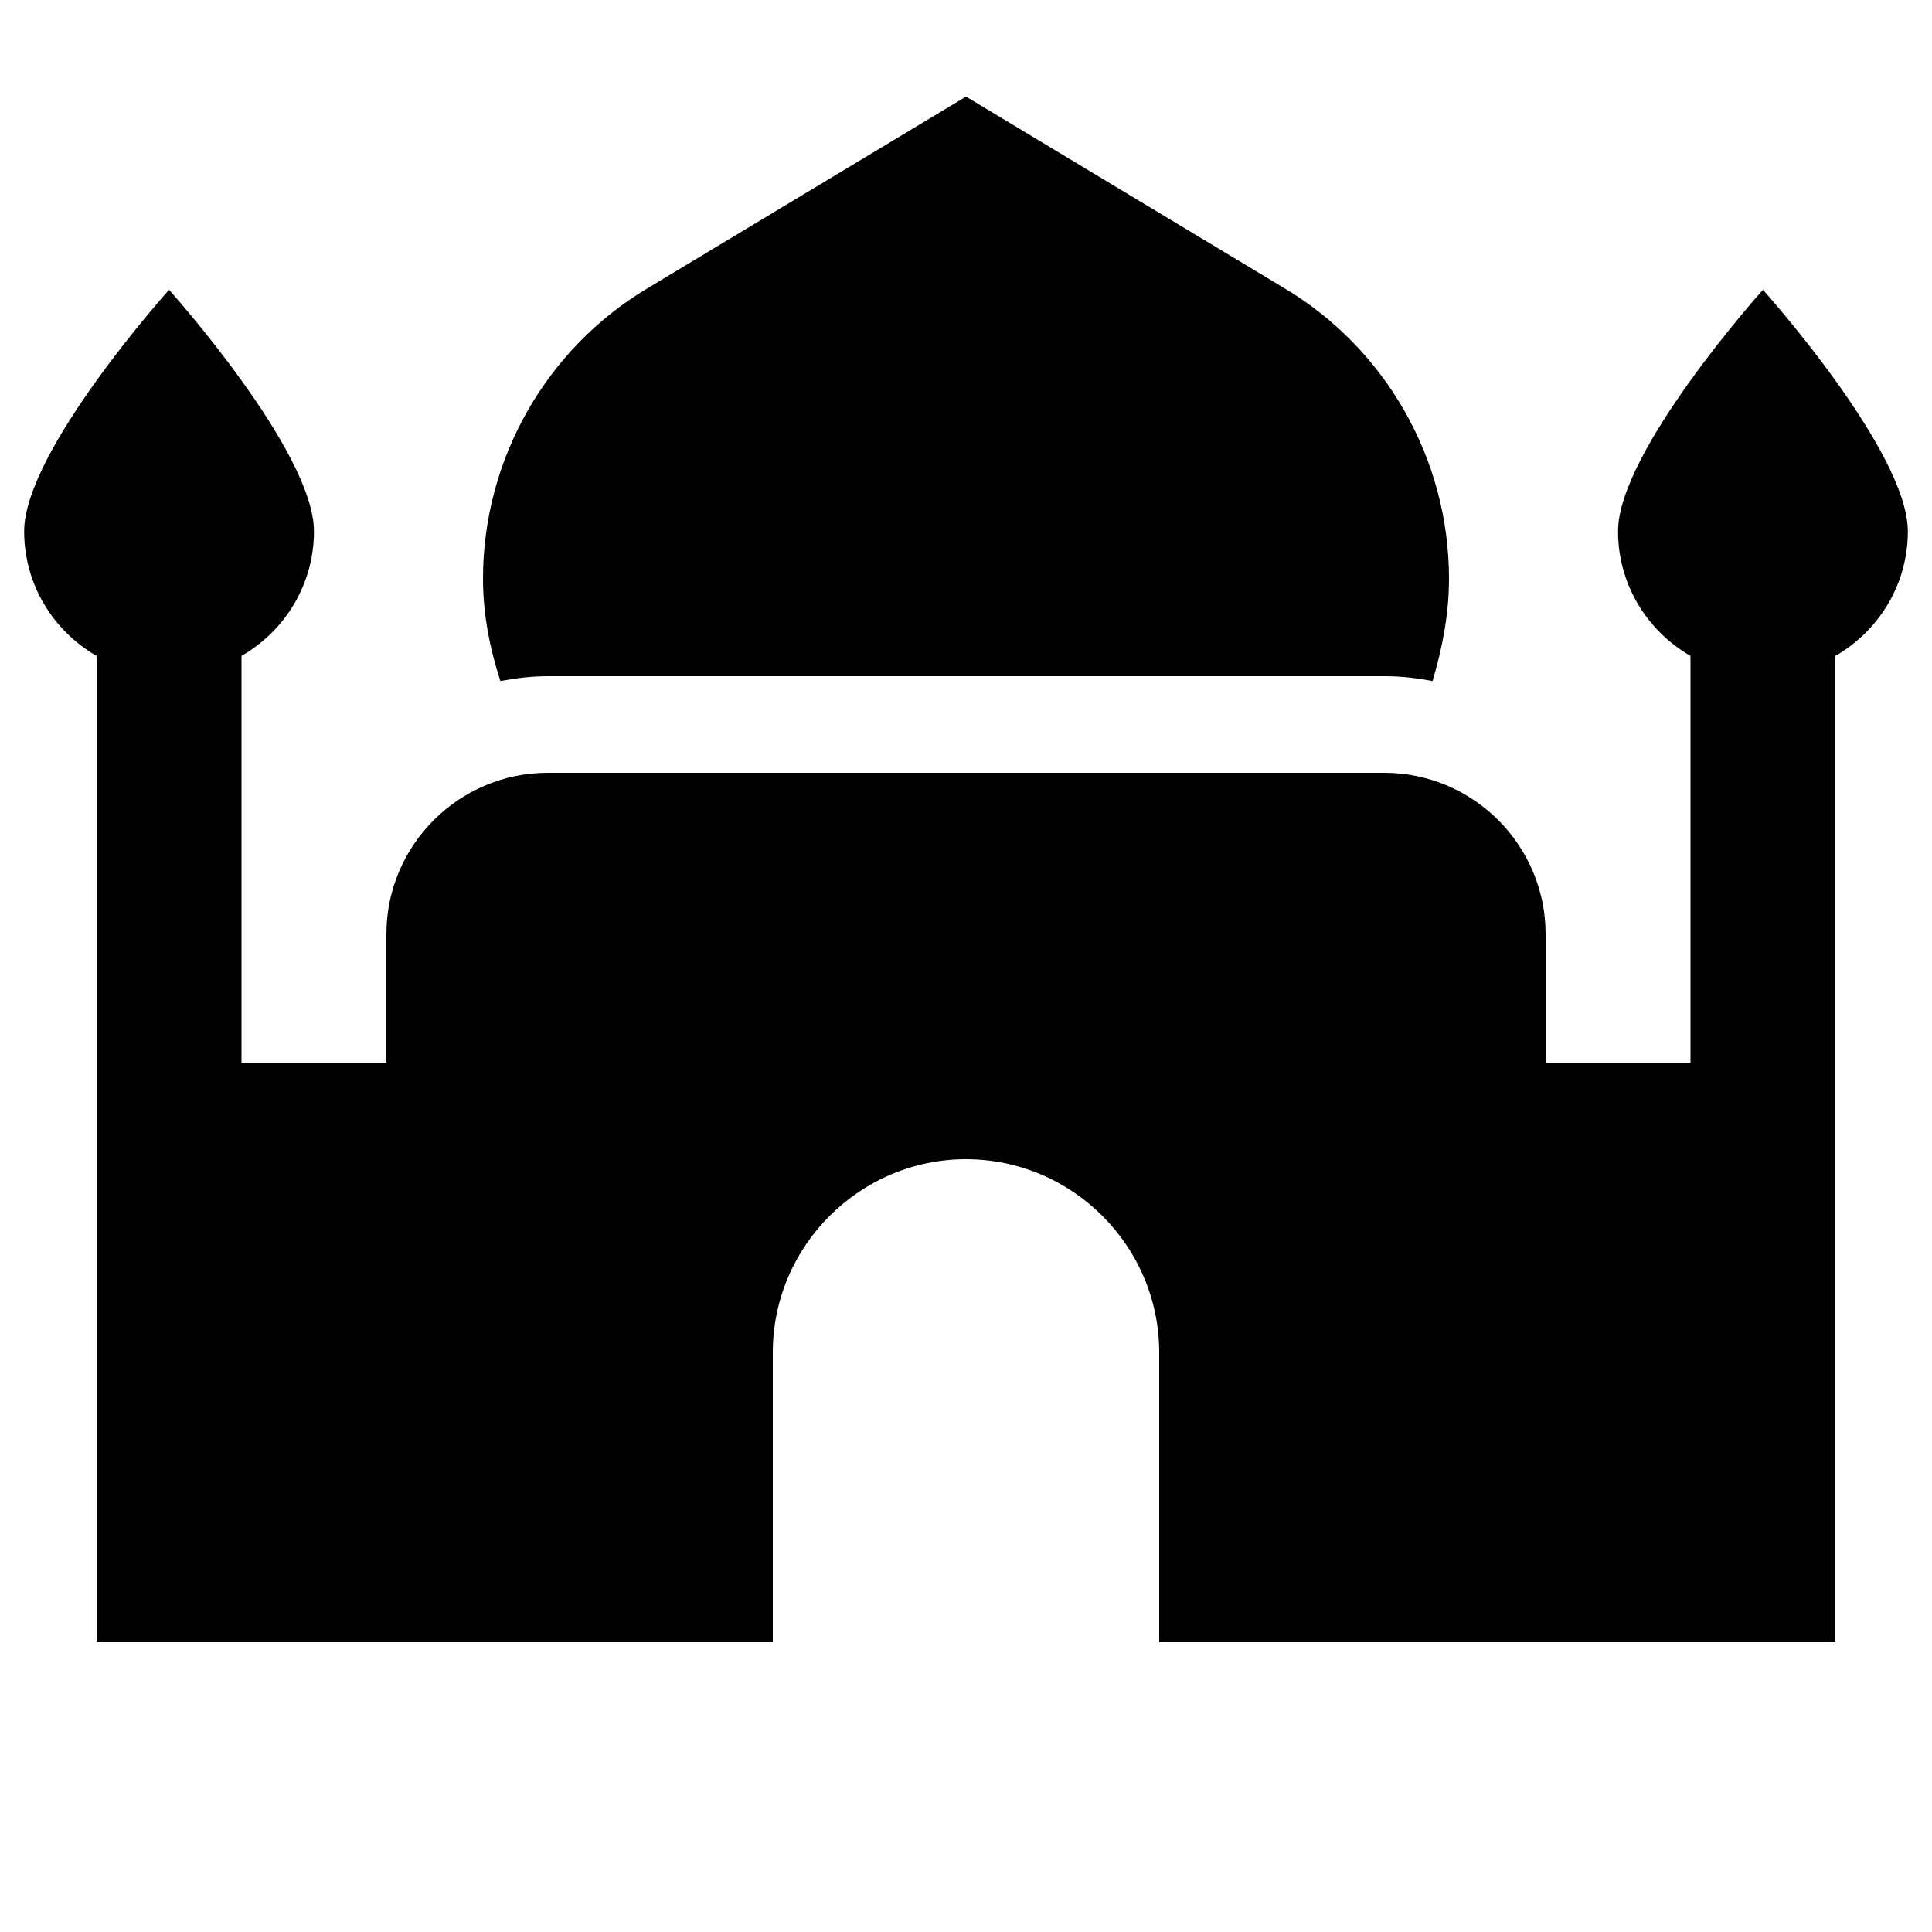 <svg fill="currentColor" xmlns="http://www.w3.org/2000/svg" enable-background="new 0 0 20 20" height="20" viewBox="0 0 20 20" width="20"><g><rect fill="none" height="20" width="20"/></g><g><g><path d="M5.67,7h8.67c0.17,0,0.33,0.02,0.49,0.05C14.93,6.71,15,6.36,15,5.99c0-1.23-0.65-2.38-1.71-3.01L10,1L6.71,2.98 C5.65,3.61,5,4.76,5,5.99c0,0.37,0.07,0.72,0.18,1.06C5.34,7.02,5.5,7,5.67,7z"/><path d="M19.75,5.5c0-0.83-1.5-2.5-1.5-2.5s-1.5,1.67-1.5,2.5c0,0.55,0.3,1.03,0.75,1.29V11H16V9.67C16,8.75,15.25,8,14.33,8H5.67 C4.75,8,4,8.75,4,9.67V11H2.5V6.79C2.95,6.53,3.25,6.05,3.25,5.5c0-0.83-1.5-2.5-1.5-2.5s-1.5,1.67-1.5,2.5 c0,0.55,0.3,1.03,0.75,1.29V17h7v-3c0-1.1,0.9-2,2-2s2,0.9,2,2v3h7V6.79C19.45,6.53,19.75,6.05,19.75,5.5z"/></g></g></svg>